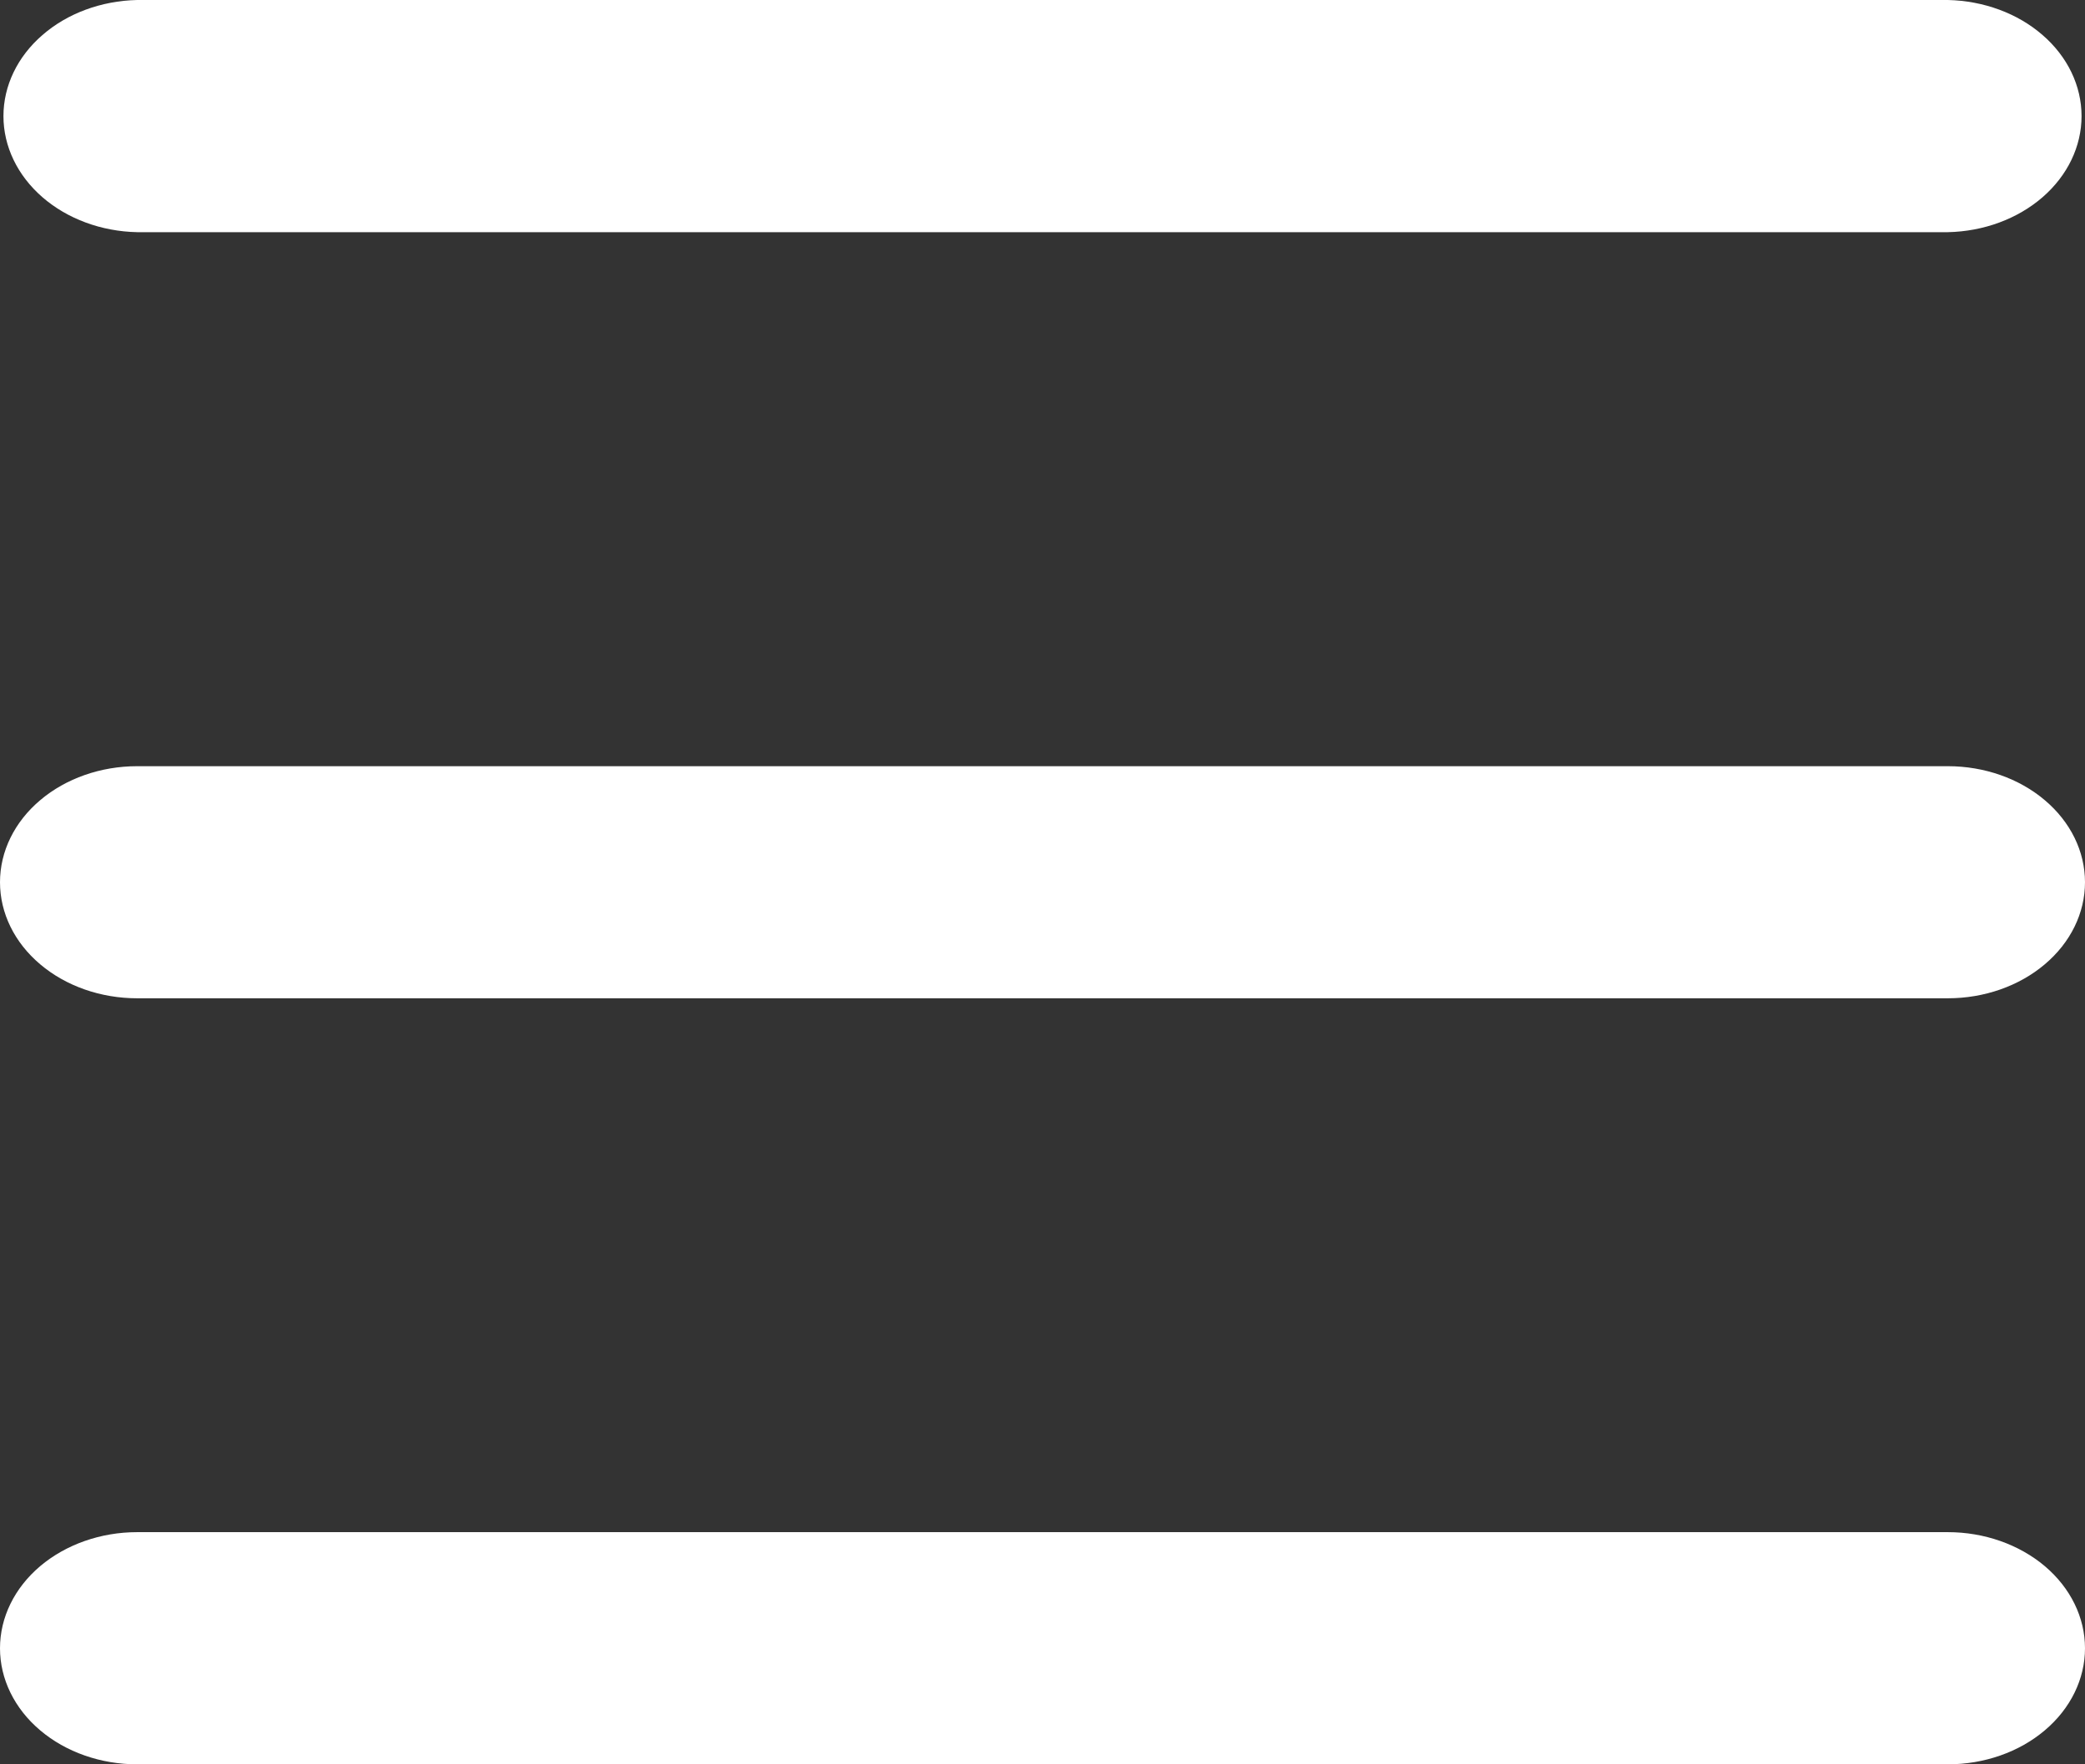 <svg width="26" height="22" viewBox="0 0 26 22" fill="none" xmlns="http://www.w3.org/2000/svg">
<rect x="0" y="0" width="26" height="22" fill="#333333" stroke="none"/>
<path fill-rule="evenodd" clip-rule="evenodd" d="M1.71 2.895H24.29C24.736 2.886 25.16 2.729 25.471 2.459C25.783 2.188 25.957 1.825 25.957 1.448C25.957 1.07 25.783 0.707 25.471 0.437C25.16 0.166 24.736 0.01 24.29 0H1.71C1.264 0.01 0.84 0.166 0.529 0.437C0.217 0.707 0.043 1.07 0.043 1.448C0.043 1.825 0.217 2.188 0.529 2.459C0.84 2.729 1.264 2.886 1.71 2.895ZM24.29 19.105H1.71C1.257 19.105 0.822 19.258 0.501 19.529C0.18 19.801 0 20.169 0 20.553C0 20.936 0.18 21.305 0.501 21.576C0.822 21.848 1.257 22 1.71 22H24.29C24.743 22 25.178 21.848 25.499 21.576C25.82 21.305 26 20.936 26 20.553C26 20.169 25.82 19.801 25.499 19.529C25.178 19.258 24.743 19.105 24.29 19.105ZM24.29 9.554H1.71C1.257 9.554 0.822 9.706 0.501 9.978C0.18 10.249 0 10.617 0 11.001C0 11.385 0.18 11.753 0.501 12.024C0.822 12.296 1.257 12.448 1.71 12.448H24.29C24.743 12.448 25.178 12.296 25.499 12.024C25.82 11.753 26 11.385 26 11.001C26 10.617 25.82 10.249 25.499 9.978C25.178 9.706 24.743 9.554 24.29 9.554Z" fill="white"/>
</svg>
